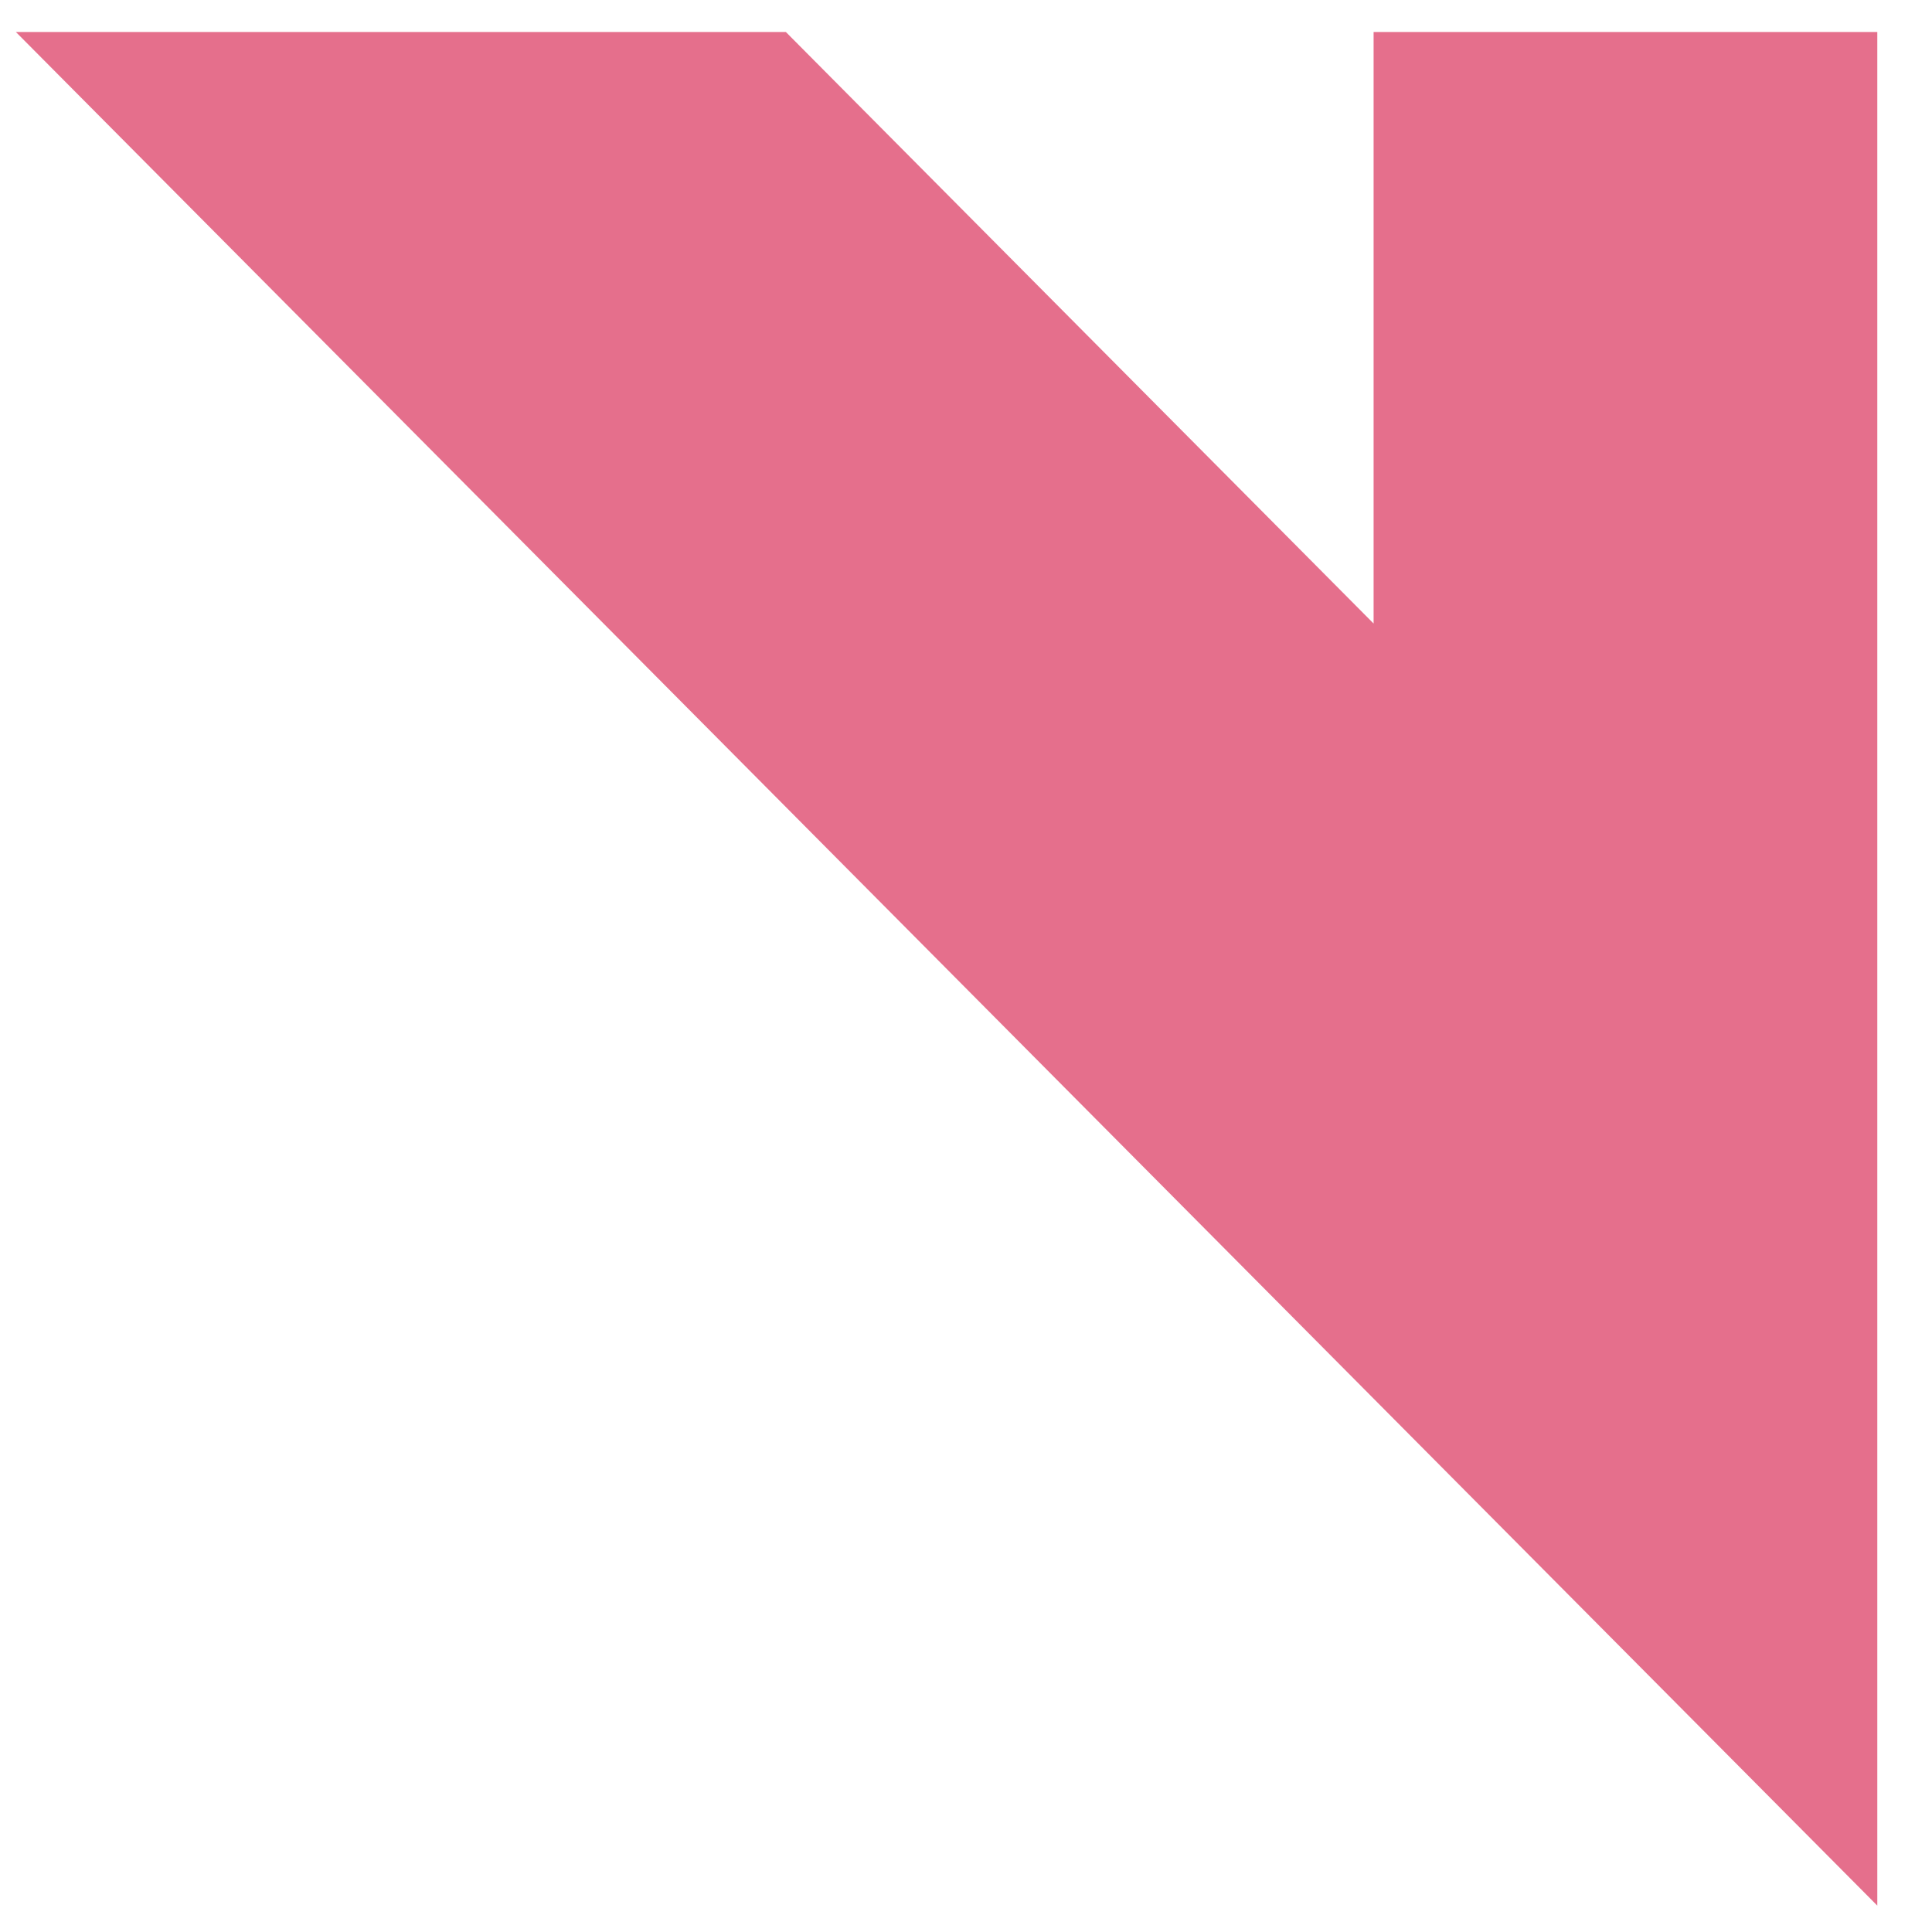 <svg width="35" height="35" viewBox="0 0 35 35" fill="none" xmlns="http://www.w3.org/2000/svg">
<path id="Vector" d="M0.288 0.58L34.009 34.522V0.58H24.884V11.296L14.237 0.58L0.288 0.58Z" fill="#E56F8C"/>
</svg>
